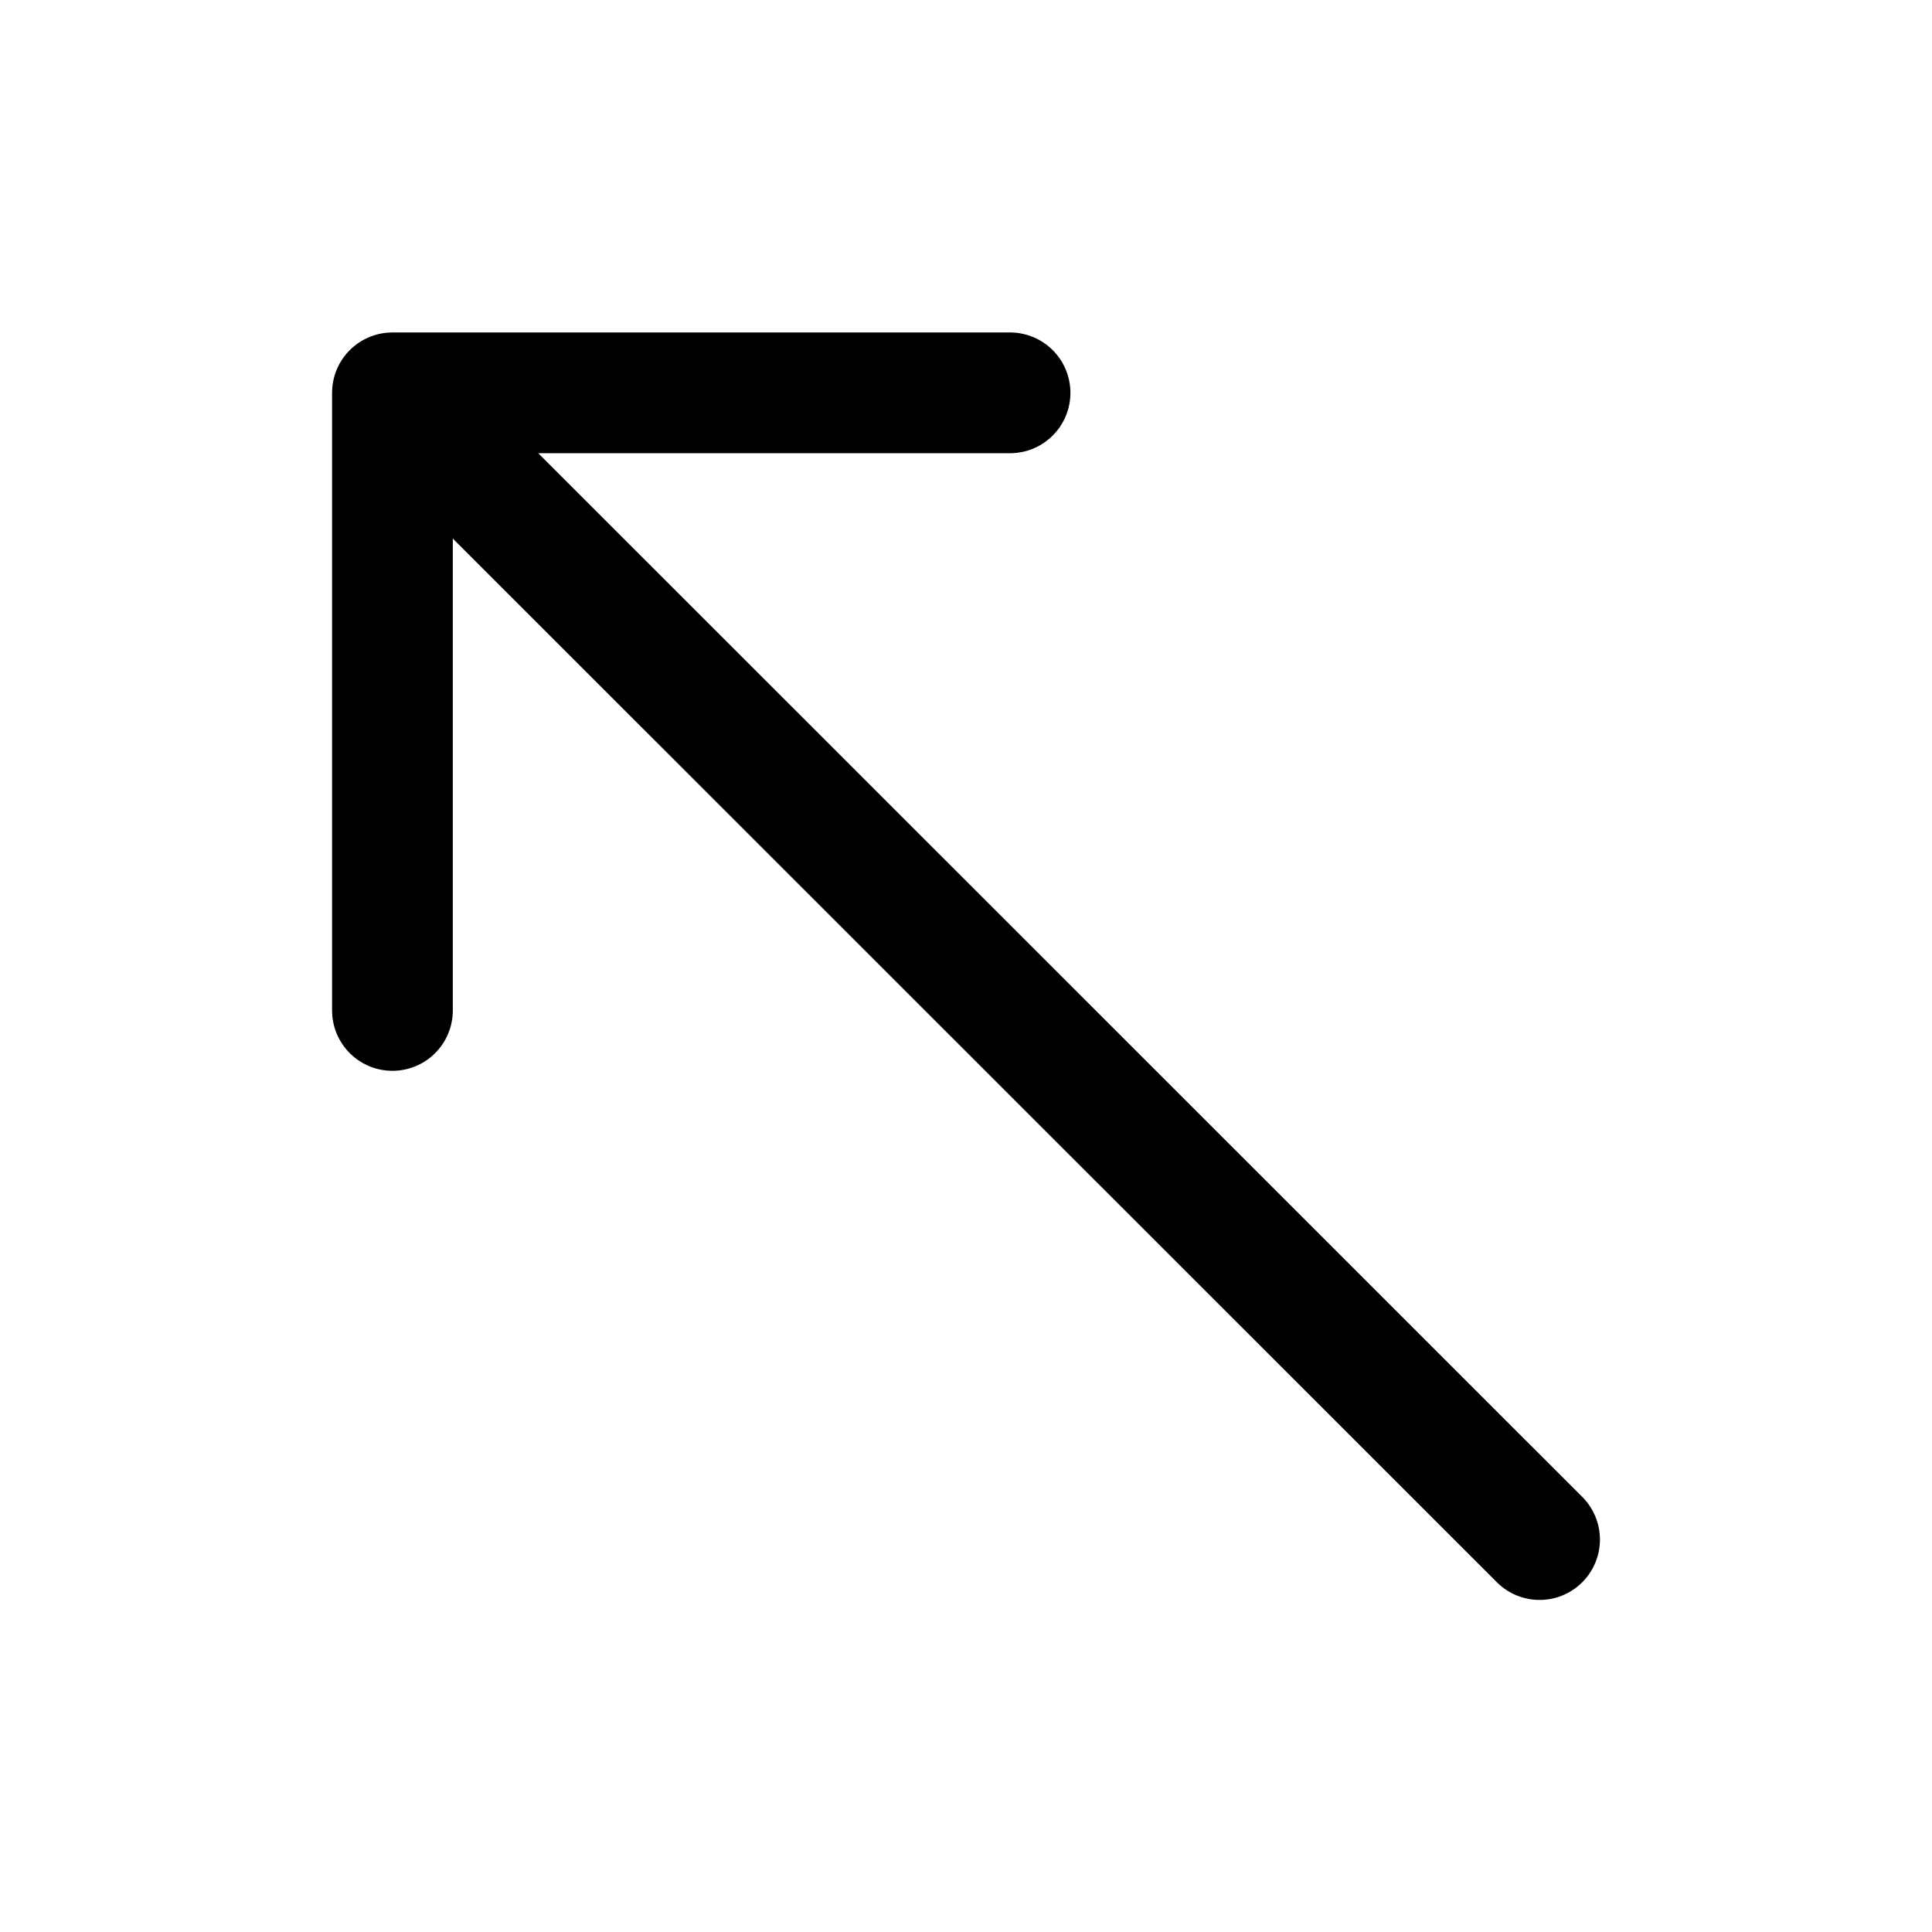 <svg width="24" height="24" viewBox="0 0 24 24" fill="none" xmlns="http://www.w3.org/2000/svg">
<g id="Arrows=top-left, Size=24px, weight=regular">
<path id="top-left" d="M19.125 19.125L4.875 4.88M4.875 4.88V12.552M4.875 4.88L12.547 4.88" stroke="black" stroke-width="1.5" stroke-linecap="round" stroke-linejoin="round"/>
</g>
</svg>
